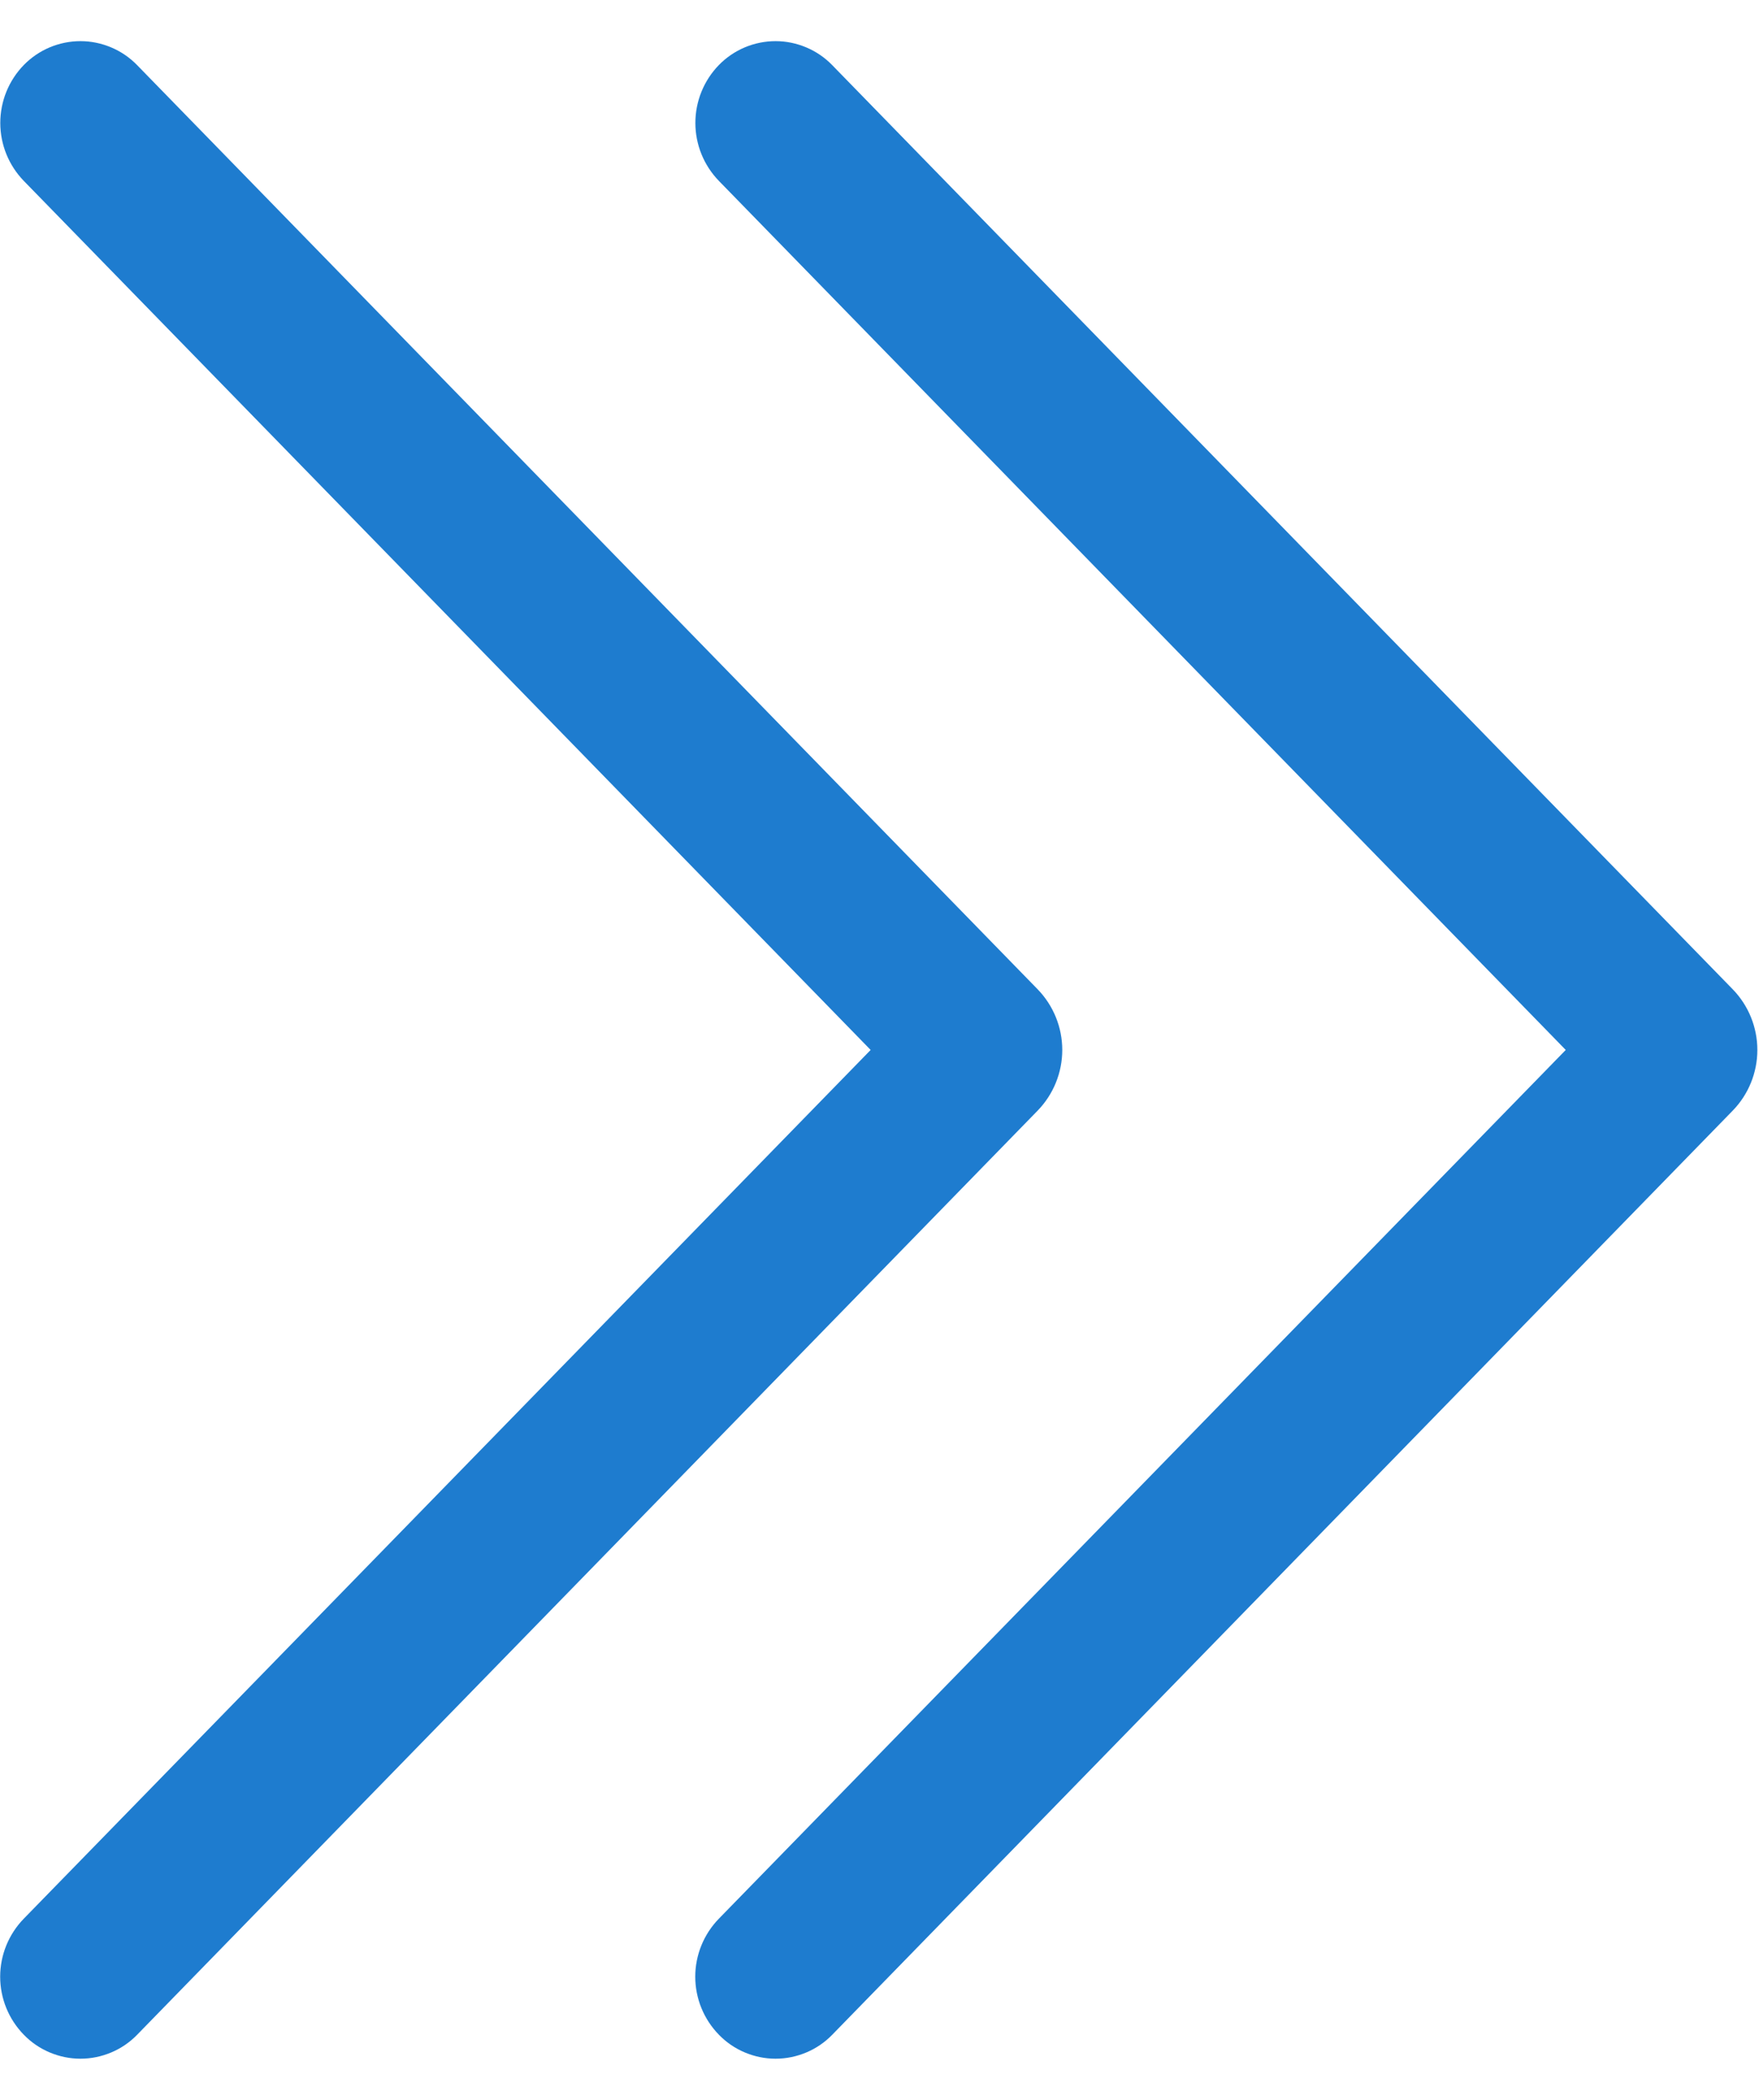 <svg width="31" height="37" viewBox="0 0 31 37" fill="none" xmlns="http://www.w3.org/2000/svg">
<path d="M12.67 1.145C12.8 1.012 12.956 0.906 13.127 0.834C13.299 0.762 13.483 0.725 13.669 0.725C13.855 0.725 14.039 0.763 14.211 0.836C14.382 0.908 14.537 1.014 14.667 1.148L30.537 17.431C30.815 17.717 30.971 18.101 30.971 18.5C30.971 18.899 30.815 19.283 30.537 19.569L14.667 35.852C14.537 35.986 14.382 36.092 14.21 36.164C14.039 36.236 13.855 36.274 13.668 36.274C13.482 36.274 13.298 36.236 13.127 36.164C12.955 36.092 12.8 35.986 12.67 35.852C12.403 35.579 12.253 35.212 12.253 34.829C12.253 34.447 12.403 34.08 12.67 33.806L27.594 18.5L12.67 3.188C12.404 2.914 12.255 2.548 12.255 2.166C12.255 1.785 12.404 1.418 12.67 1.145ZM0.42 1.145C0.55 1.012 0.706 0.906 0.877 0.834C1.049 0.762 1.233 0.725 1.419 0.725C1.605 0.725 1.789 0.763 1.961 0.836C2.132 0.908 2.287 1.014 2.417 1.148L18.287 17.431C18.565 17.717 18.721 18.101 18.721 18.5C18.721 18.899 18.565 19.283 18.287 19.569L2.417 35.852C2.287 35.986 2.132 36.092 1.96 36.164C1.789 36.236 1.605 36.274 1.418 36.274C1.232 36.274 1.048 36.236 0.877 36.164C0.705 36.092 0.55 35.986 0.42 35.852C0.153 35.579 0.003 35.212 0.003 34.829C0.003 34.447 0.153 34.08 0.42 33.806L15.344 18.5L0.42 3.188C0.154 2.914 0.005 2.548 0.005 2.166C0.005 1.785 0.154 1.418 0.42 1.145Z" fill="#1E7CCF"/>
</svg>
